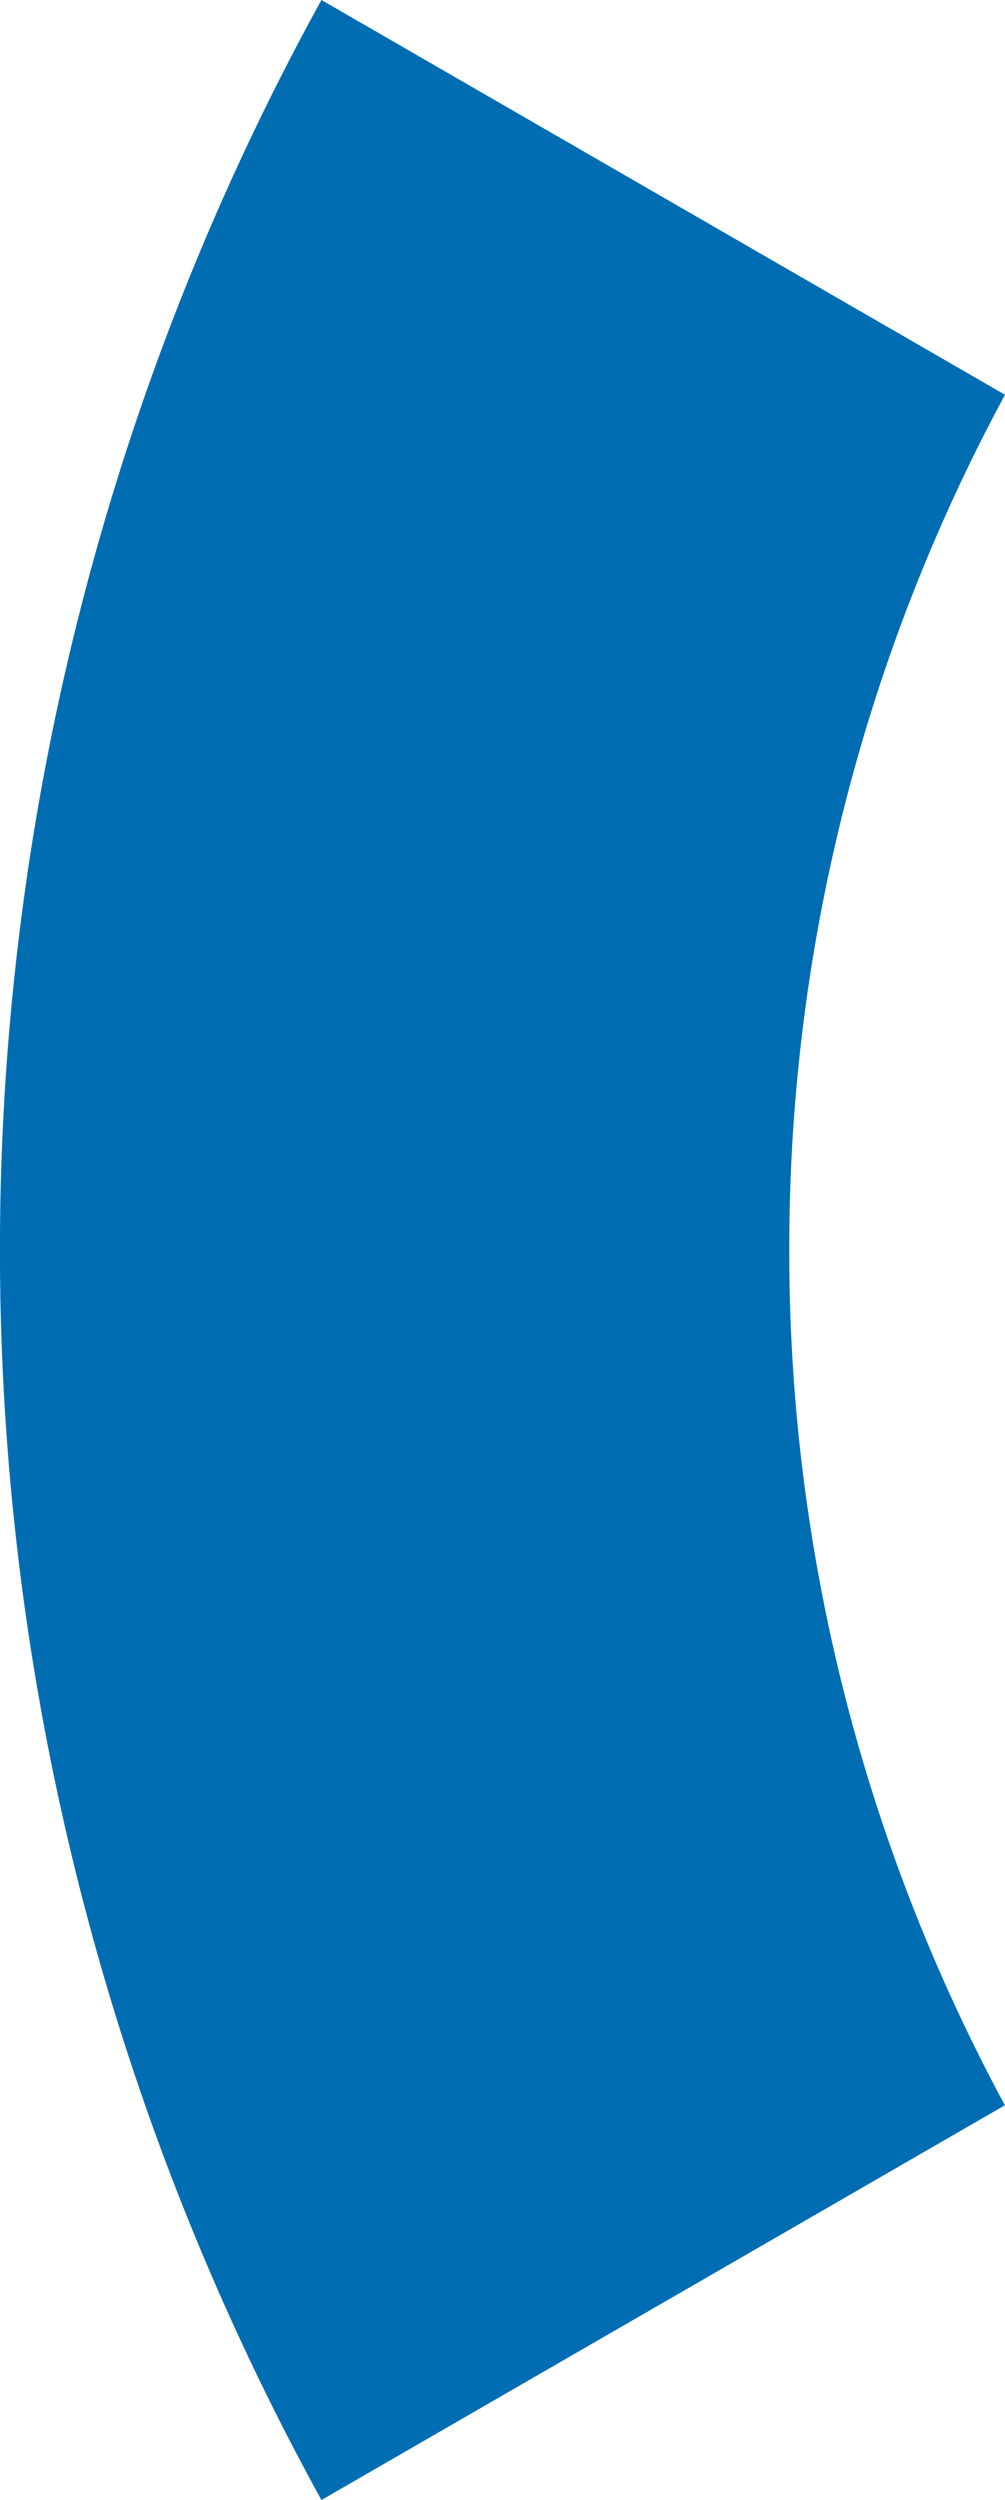 <svg xmlns="http://www.w3.org/2000/svg" viewBox="0 0 94.67 235.39"><defs><style>.cls-1{fill:#006db3;}</style></defs><g id="Layer_2" data-name="Layer 2"><g id="Capa_1" data-name="Capa 1"><path class="cls-1" d="M74.35,117.7A168.88,168.88,0,0,1,94.67,37.17L30.28,0a243.84,243.84,0,0,0,0,235.39l64.38-37.17A168.87,168.87,0,0,1,74.35,117.7Z"/></g></g></svg>